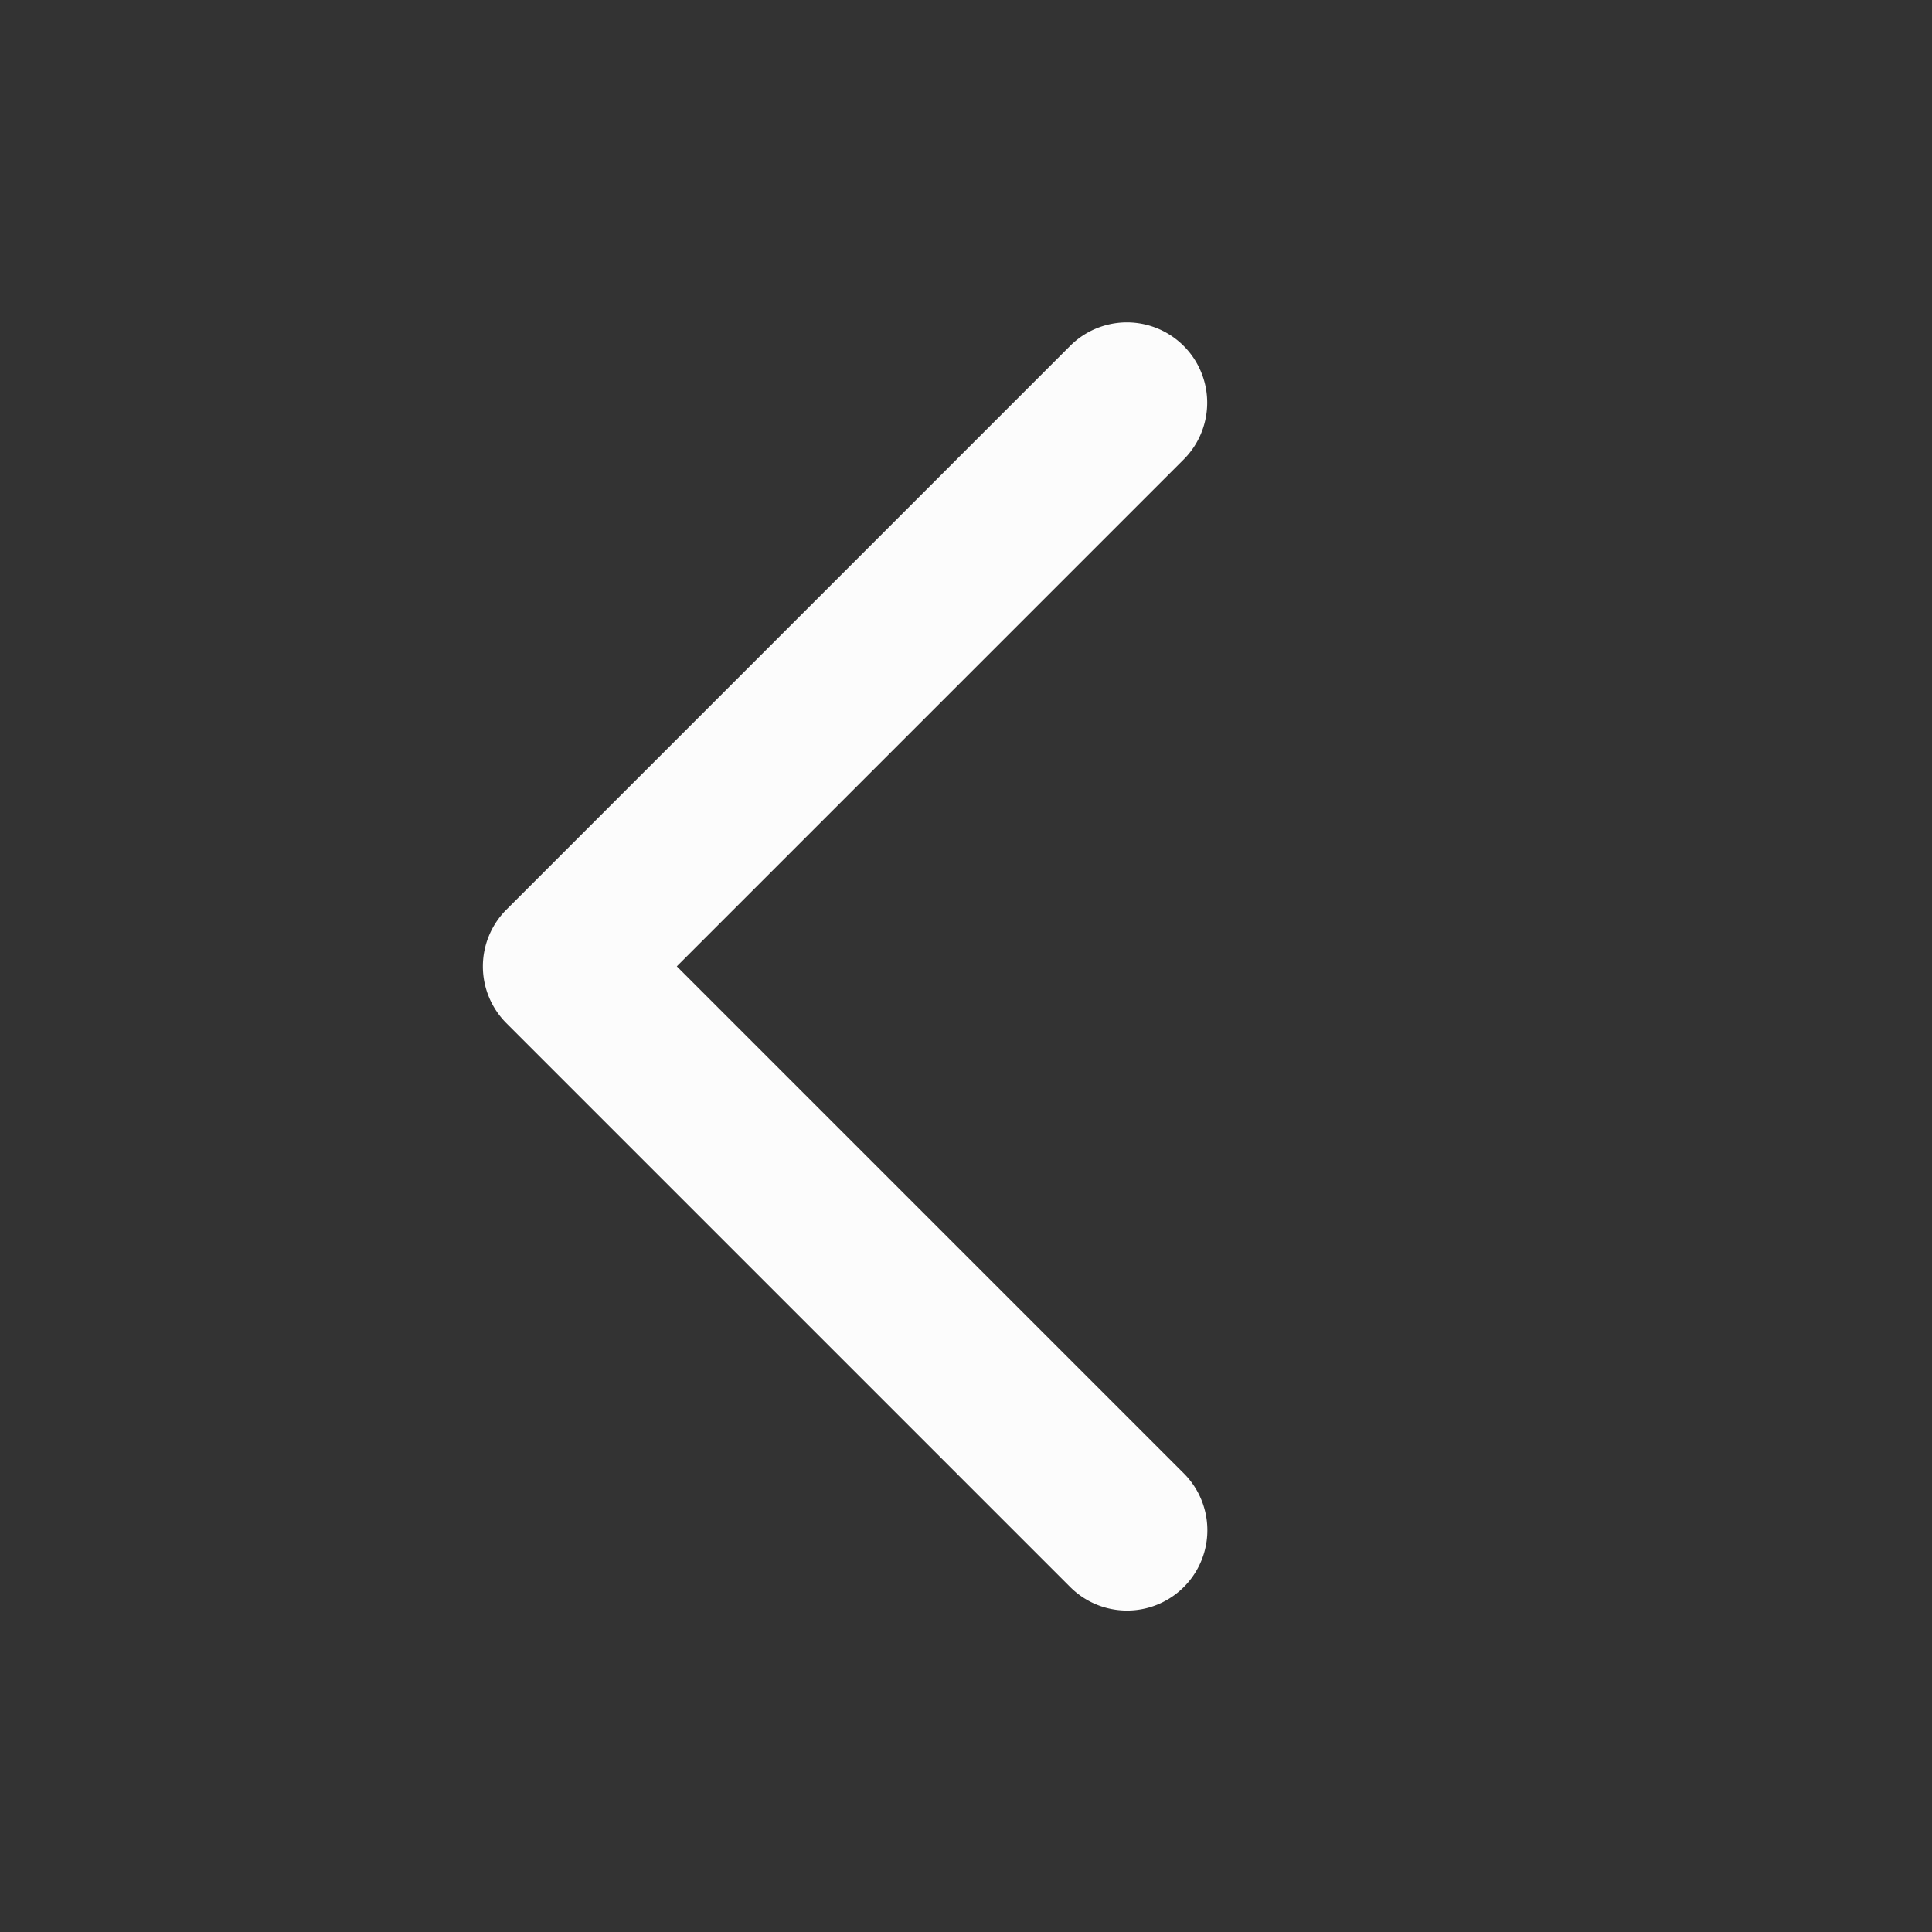 <svg width="16" height="16" viewBox="0 0 16 16" xmlns="http://www.w3.org/2000/svg"><rect x="0" y="0" width="16" height="16" fill="#333333" stroke="none"/><path fill-rule="evenodd" clip-rule="evenodd" d="M9.803 3.805a.665.665 0 1 0-.941-.94l-4.668 4.668a.665.665 0 0 0-.003.938l.004.004 4.668 4.668a.665.665 0 1 0 .941-.941L5.605 8.003l4.198-4.198Z" fill="#fcfcfc"/></svg>